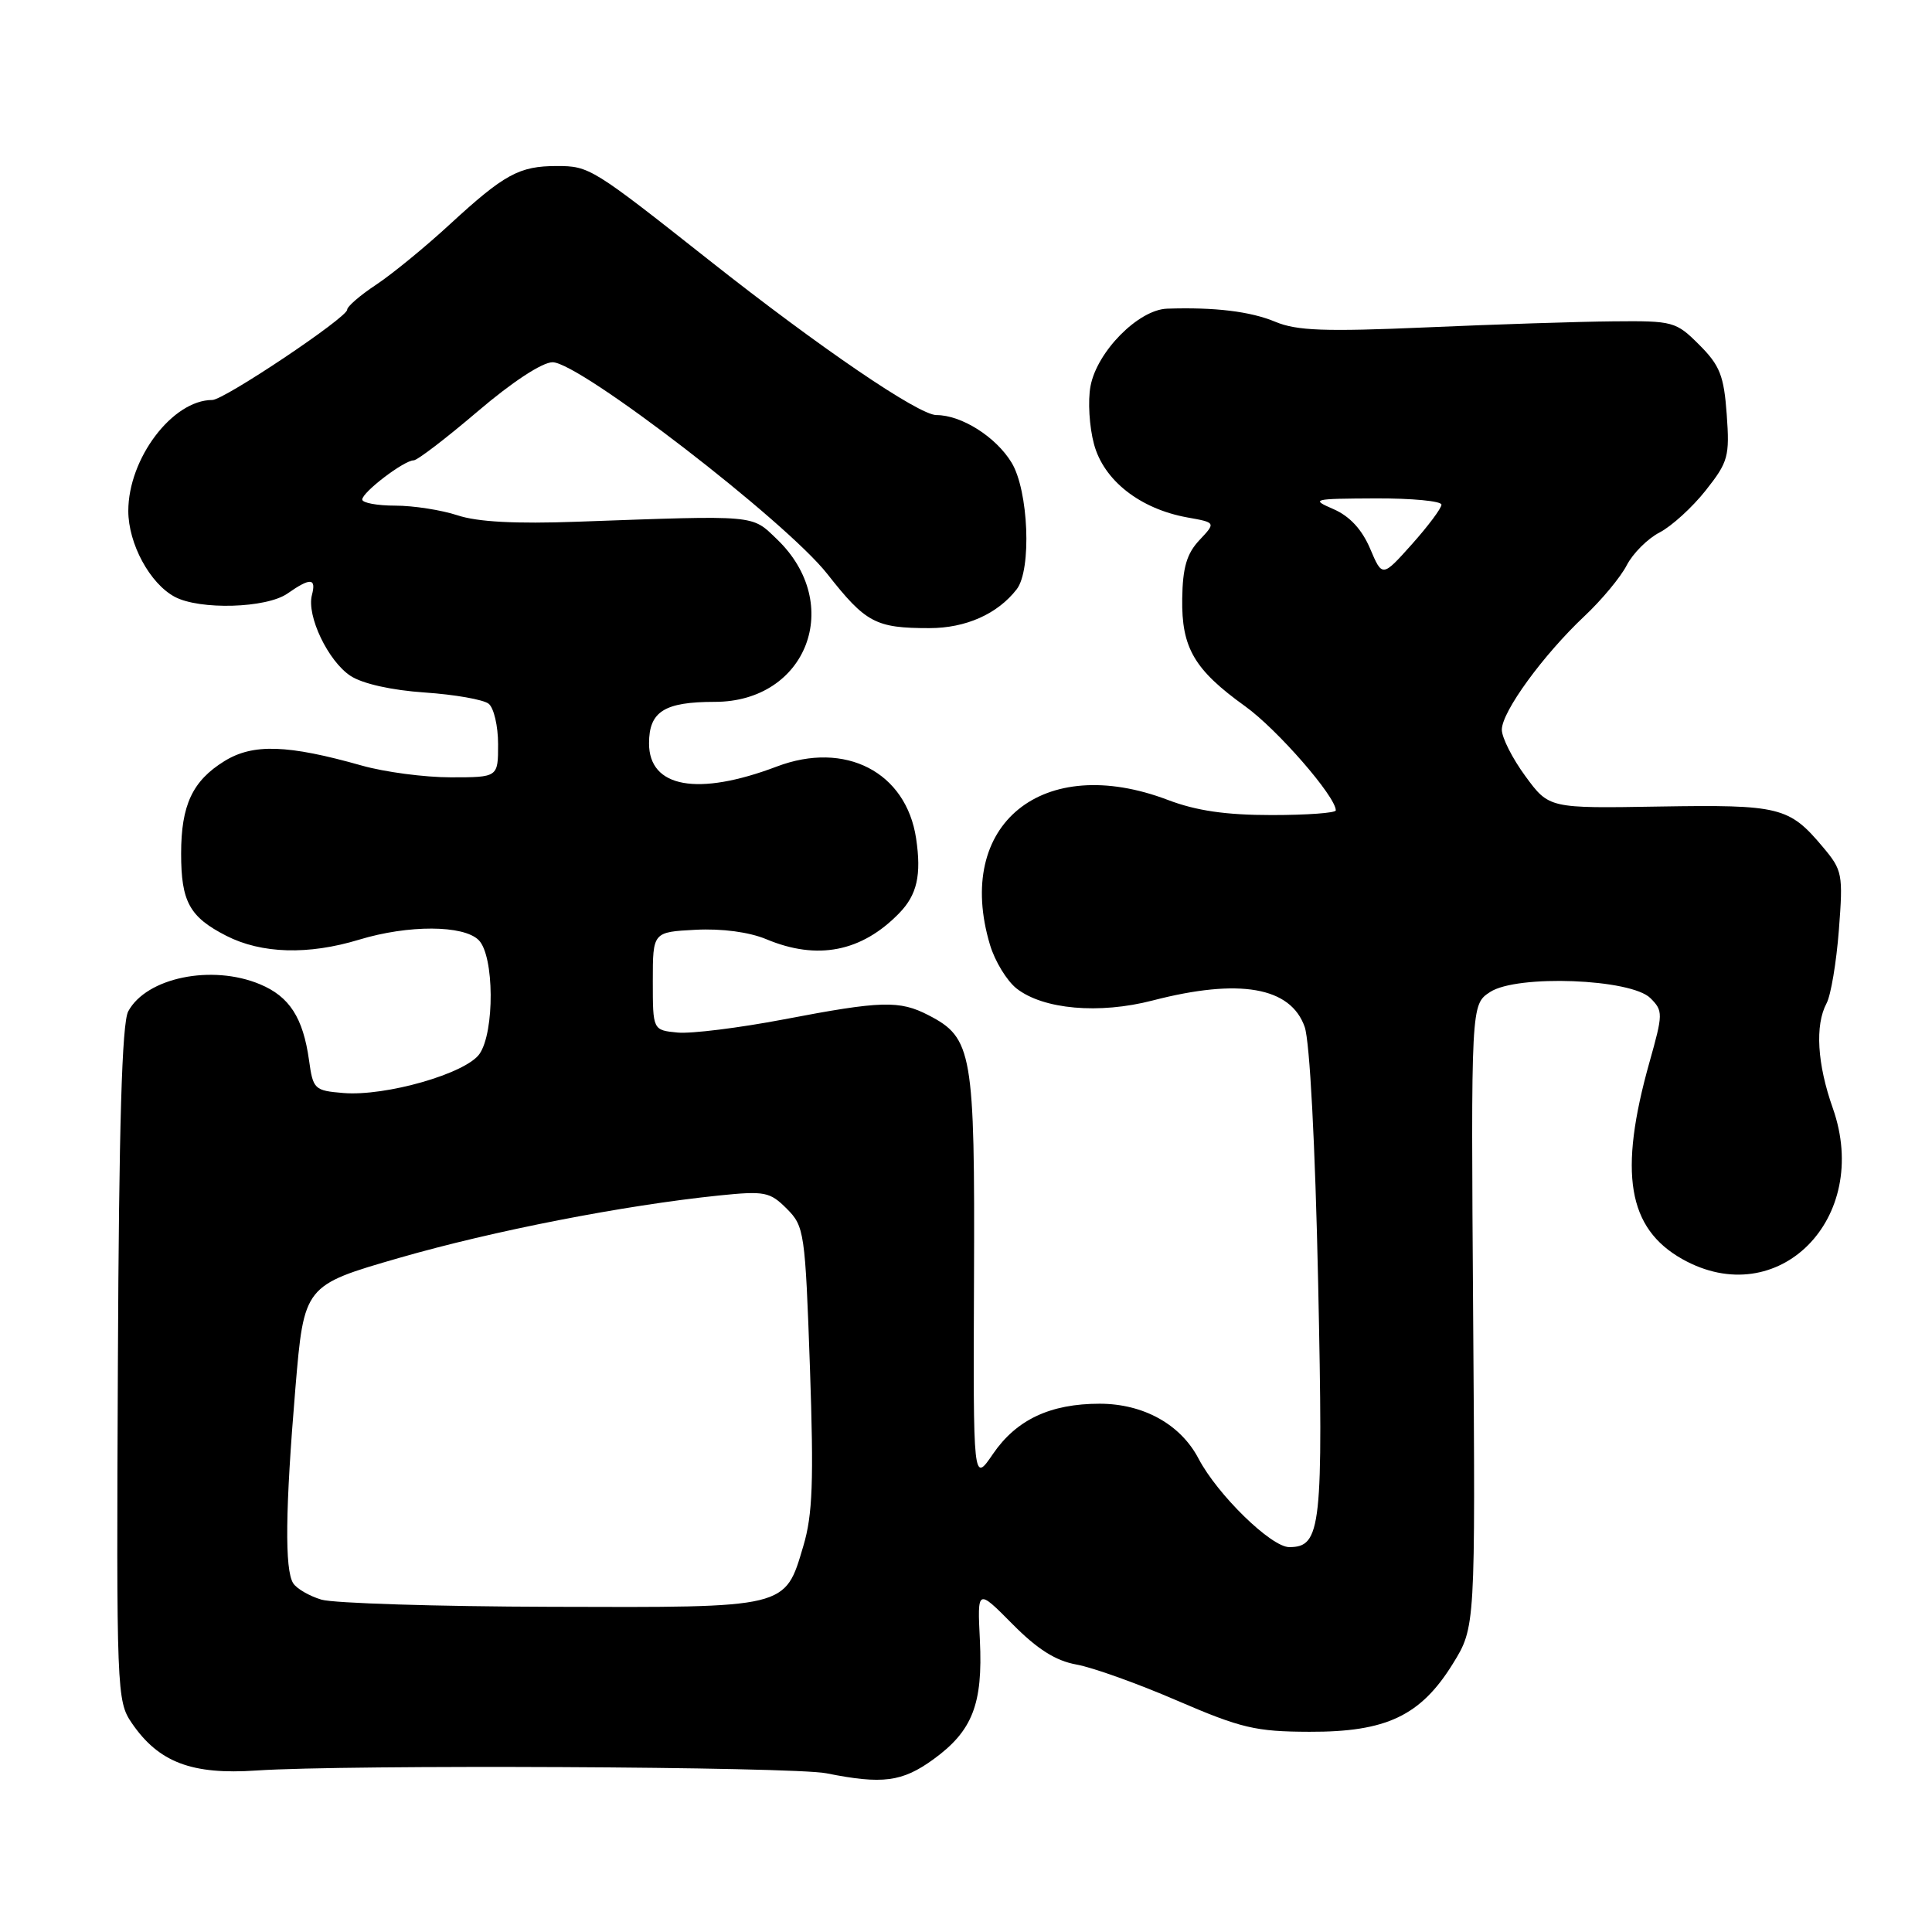 <?xml version="1.0" encoding="UTF-8" standalone="no"?>
<!DOCTYPE svg PUBLIC "-//W3C//DTD SVG 1.1//EN" "http://www.w3.org/Graphics/SVG/1.1/DTD/svg11.dtd" >
<svg xmlns="http://www.w3.org/2000/svg" xmlns:xlink="http://www.w3.org/1999/xlink" version="1.1" viewBox="0 0 256 256">
 <g >
 <path fill="currentColor"
d=" M 123.68 233.12 C 128.86 229.36 130.25 225.80 129.84 217.34 C 129.50 210.50 129.50 210.50 134.14 215.18 C 137.44 218.52 139.88 220.07 142.64 220.56 C 144.76 220.94 150.78 223.09 156.00 225.35 C 164.45 228.99 166.38 229.45 173.50 229.47 C 183.69 229.51 188.24 227.35 192.50 220.47 C 195.50 215.62 195.50 215.62 195.20 174.36 C 194.91 133.11 194.91 133.11 197.44 131.45 C 201.00 129.11 216.12 129.69 218.69 132.26 C 220.38 133.95 220.37 134.33 218.56 140.76 C 214.44 155.42 215.67 162.76 222.92 166.84 C 235.58 173.95 248.01 161.48 242.86 146.85 C 240.78 140.97 240.48 135.84 242.03 132.94 C 242.60 131.88 243.33 127.52 243.66 123.24 C 244.23 115.81 244.14 115.32 241.52 112.21 C 237.07 106.91 235.82 106.61 219.88 106.87 C 205.26 107.12 205.26 107.12 202.13 102.86 C 200.41 100.52 199.00 97.74 199.00 96.69 C 199.00 94.31 204.48 86.79 209.96 81.63 C 212.22 79.51 214.74 76.48 215.55 74.90 C 216.37 73.32 218.33 71.36 219.91 70.55 C 221.49 69.73 224.24 67.23 226.01 64.99 C 229.00 61.21 229.20 60.48 228.80 54.91 C 228.43 49.79 227.90 48.43 225.17 45.70 C 222.07 42.60 221.71 42.50 213.73 42.58 C 209.20 42.62 198.07 42.98 188.99 43.38 C 175.57 43.96 171.83 43.83 168.99 42.64 C 165.68 41.26 160.97 40.69 154.65 40.90 C 150.85 41.03 145.36 46.58 144.50 51.16 C 144.13 53.10 144.34 56.56 144.96 58.85 C 146.25 63.66 151.05 67.42 157.31 68.56 C 161.12 69.24 161.12 69.24 158.92 71.58 C 157.25 73.36 156.71 75.21 156.65 79.31 C 156.55 85.85 158.24 88.74 165.01 93.60 C 169.26 96.66 177.00 105.55 177.00 107.38 C 177.00 107.72 173.18 108.00 168.51 108.00 C 162.44 108.00 158.52 107.43 154.76 106.00 C 138.14 99.68 126.40 109.24 131.18 125.20 C 131.83 127.37 133.41 129.96 134.70 130.98 C 138.23 133.75 145.63 134.41 152.73 132.57 C 164.23 129.59 171.03 130.78 172.88 136.08 C 173.55 138.01 174.27 151.61 174.66 169.93 C 175.35 202.44 175.07 205.00 170.83 205.00 C 168.44 205.00 161.32 198.06 158.81 193.27 C 156.43 188.73 151.52 186.01 145.72 186.00 C 139.16 186.00 134.68 188.11 131.57 192.66 C 128.95 196.50 128.95 196.50 129.06 169.36 C 129.18 139.42 128.85 137.52 123.03 134.52 C 119.19 132.53 116.78 132.60 103.88 135.07 C 97.94 136.20 91.60 136.99 89.79 136.82 C 86.50 136.50 86.50 136.50 86.50 130.00 C 86.50 123.50 86.50 123.50 92.17 123.20 C 95.66 123.02 99.26 123.50 101.54 124.45 C 108.30 127.28 114.17 126.13 119.15 121.00 C 121.52 118.57 122.11 115.94 121.39 111.10 C 120.07 102.29 112.00 98.13 102.93 101.57 C 92.45 105.54 86.00 104.38 86.00 98.50 C 86.00 94.28 88.03 93.00 94.71 93.00 C 106.94 93.00 111.90 80.02 102.94 71.44 C 99.54 68.18 100.51 68.27 76.50 69.13 C 68.32 69.43 63.26 69.16 60.62 68.28 C 58.49 67.58 54.78 67.00 52.37 67.00 C 49.97 67.00 48.00 66.63 48.00 66.19 C 48.00 65.22 53.54 61.00 54.81 61.00 C 55.30 61.00 59.12 58.07 63.31 54.50 C 67.87 50.61 71.85 48.00 73.22 48.00 C 76.80 48.00 104.13 69.06 109.63 76.06 C 114.72 82.54 116.03 83.23 123.15 83.23 C 127.97 83.23 132.18 81.36 134.72 78.08 C 136.72 75.49 136.29 64.99 134.04 61.30 C 131.96 57.88 127.40 55.00 124.08 55.00 C 121.74 55.00 108.59 46.04 93.99 34.50 C 78.48 22.24 78.09 22.00 73.79 22.00 C 68.80 22.00 66.84 23.07 59.60 29.73 C 56.36 32.72 51.97 36.31 49.85 37.72 C 47.73 39.12 46.00 40.61 46.00 41.04 C 46.00 42.08 29.69 53.00 28.13 53.00 C 22.86 53.00 17.00 60.75 17.00 67.71 C 17.01 72.05 19.85 77.31 23.15 79.08 C 26.46 80.85 35.31 80.60 38.10 78.64 C 41.13 76.52 41.93 76.57 41.33 78.85 C 40.61 81.61 43.48 87.61 46.45 89.56 C 48.04 90.60 51.88 91.46 56.28 91.76 C 60.25 92.03 64.06 92.70 64.75 93.25 C 65.44 93.80 66.00 96.21 66.00 98.62 C 66.00 103.00 66.00 103.00 59.72 103.00 C 56.26 103.00 50.98 102.30 47.97 101.45 C 38.11 98.66 33.53 98.51 29.74 100.85 C 25.50 103.47 24.00 106.68 24.00 113.11 C 24.00 119.48 25.11 121.51 29.99 124.00 C 34.66 126.38 40.85 126.56 47.59 124.51 C 54.11 122.53 61.42 122.56 63.43 124.57 C 65.50 126.64 65.56 136.75 63.53 139.66 C 61.71 142.25 51.11 145.29 45.50 144.83 C 41.66 144.51 41.48 144.34 40.95 140.50 C 40.16 134.85 38.36 132.05 34.45 130.42 C 28.07 127.75 19.39 129.54 16.99 134.01 C 16.16 135.57 15.76 149.03 15.62 180.76 C 15.42 224.16 15.47 225.40 17.46 228.31 C 21.02 233.52 25.41 235.19 34.00 234.60 C 45.84 233.80 105.07 234.08 109.50 234.97 C 116.94 236.46 119.54 236.12 123.68 233.12 Z  M 42.59 211.96 C 40.98 211.48 39.30 210.50 38.85 209.79 C 37.71 208.00 37.80 199.96 39.14 183.96 C 40.29 170.32 40.29 170.32 52.89 166.68 C 65.41 163.07 82.66 159.71 95.26 158.41 C 101.34 157.79 102.01 157.92 104.25 160.16 C 106.58 162.49 106.69 163.26 107.32 181.17 C 107.84 196.26 107.68 200.72 106.45 204.84 C 103.99 213.14 104.50 213.01 73.03 212.91 C 57.89 212.87 44.19 212.44 42.59 211.96 Z  M 181.54 72.68 C 180.46 70.15 178.84 68.40 176.71 67.47 C 173.64 66.14 173.88 66.08 182.25 66.04 C 187.06 66.02 191.00 66.39 191.00 66.87 C 191.00 67.35 189.23 69.71 187.08 72.12 C 183.16 76.50 183.16 76.50 181.54 72.68 Z "/>
</g>
</svg>